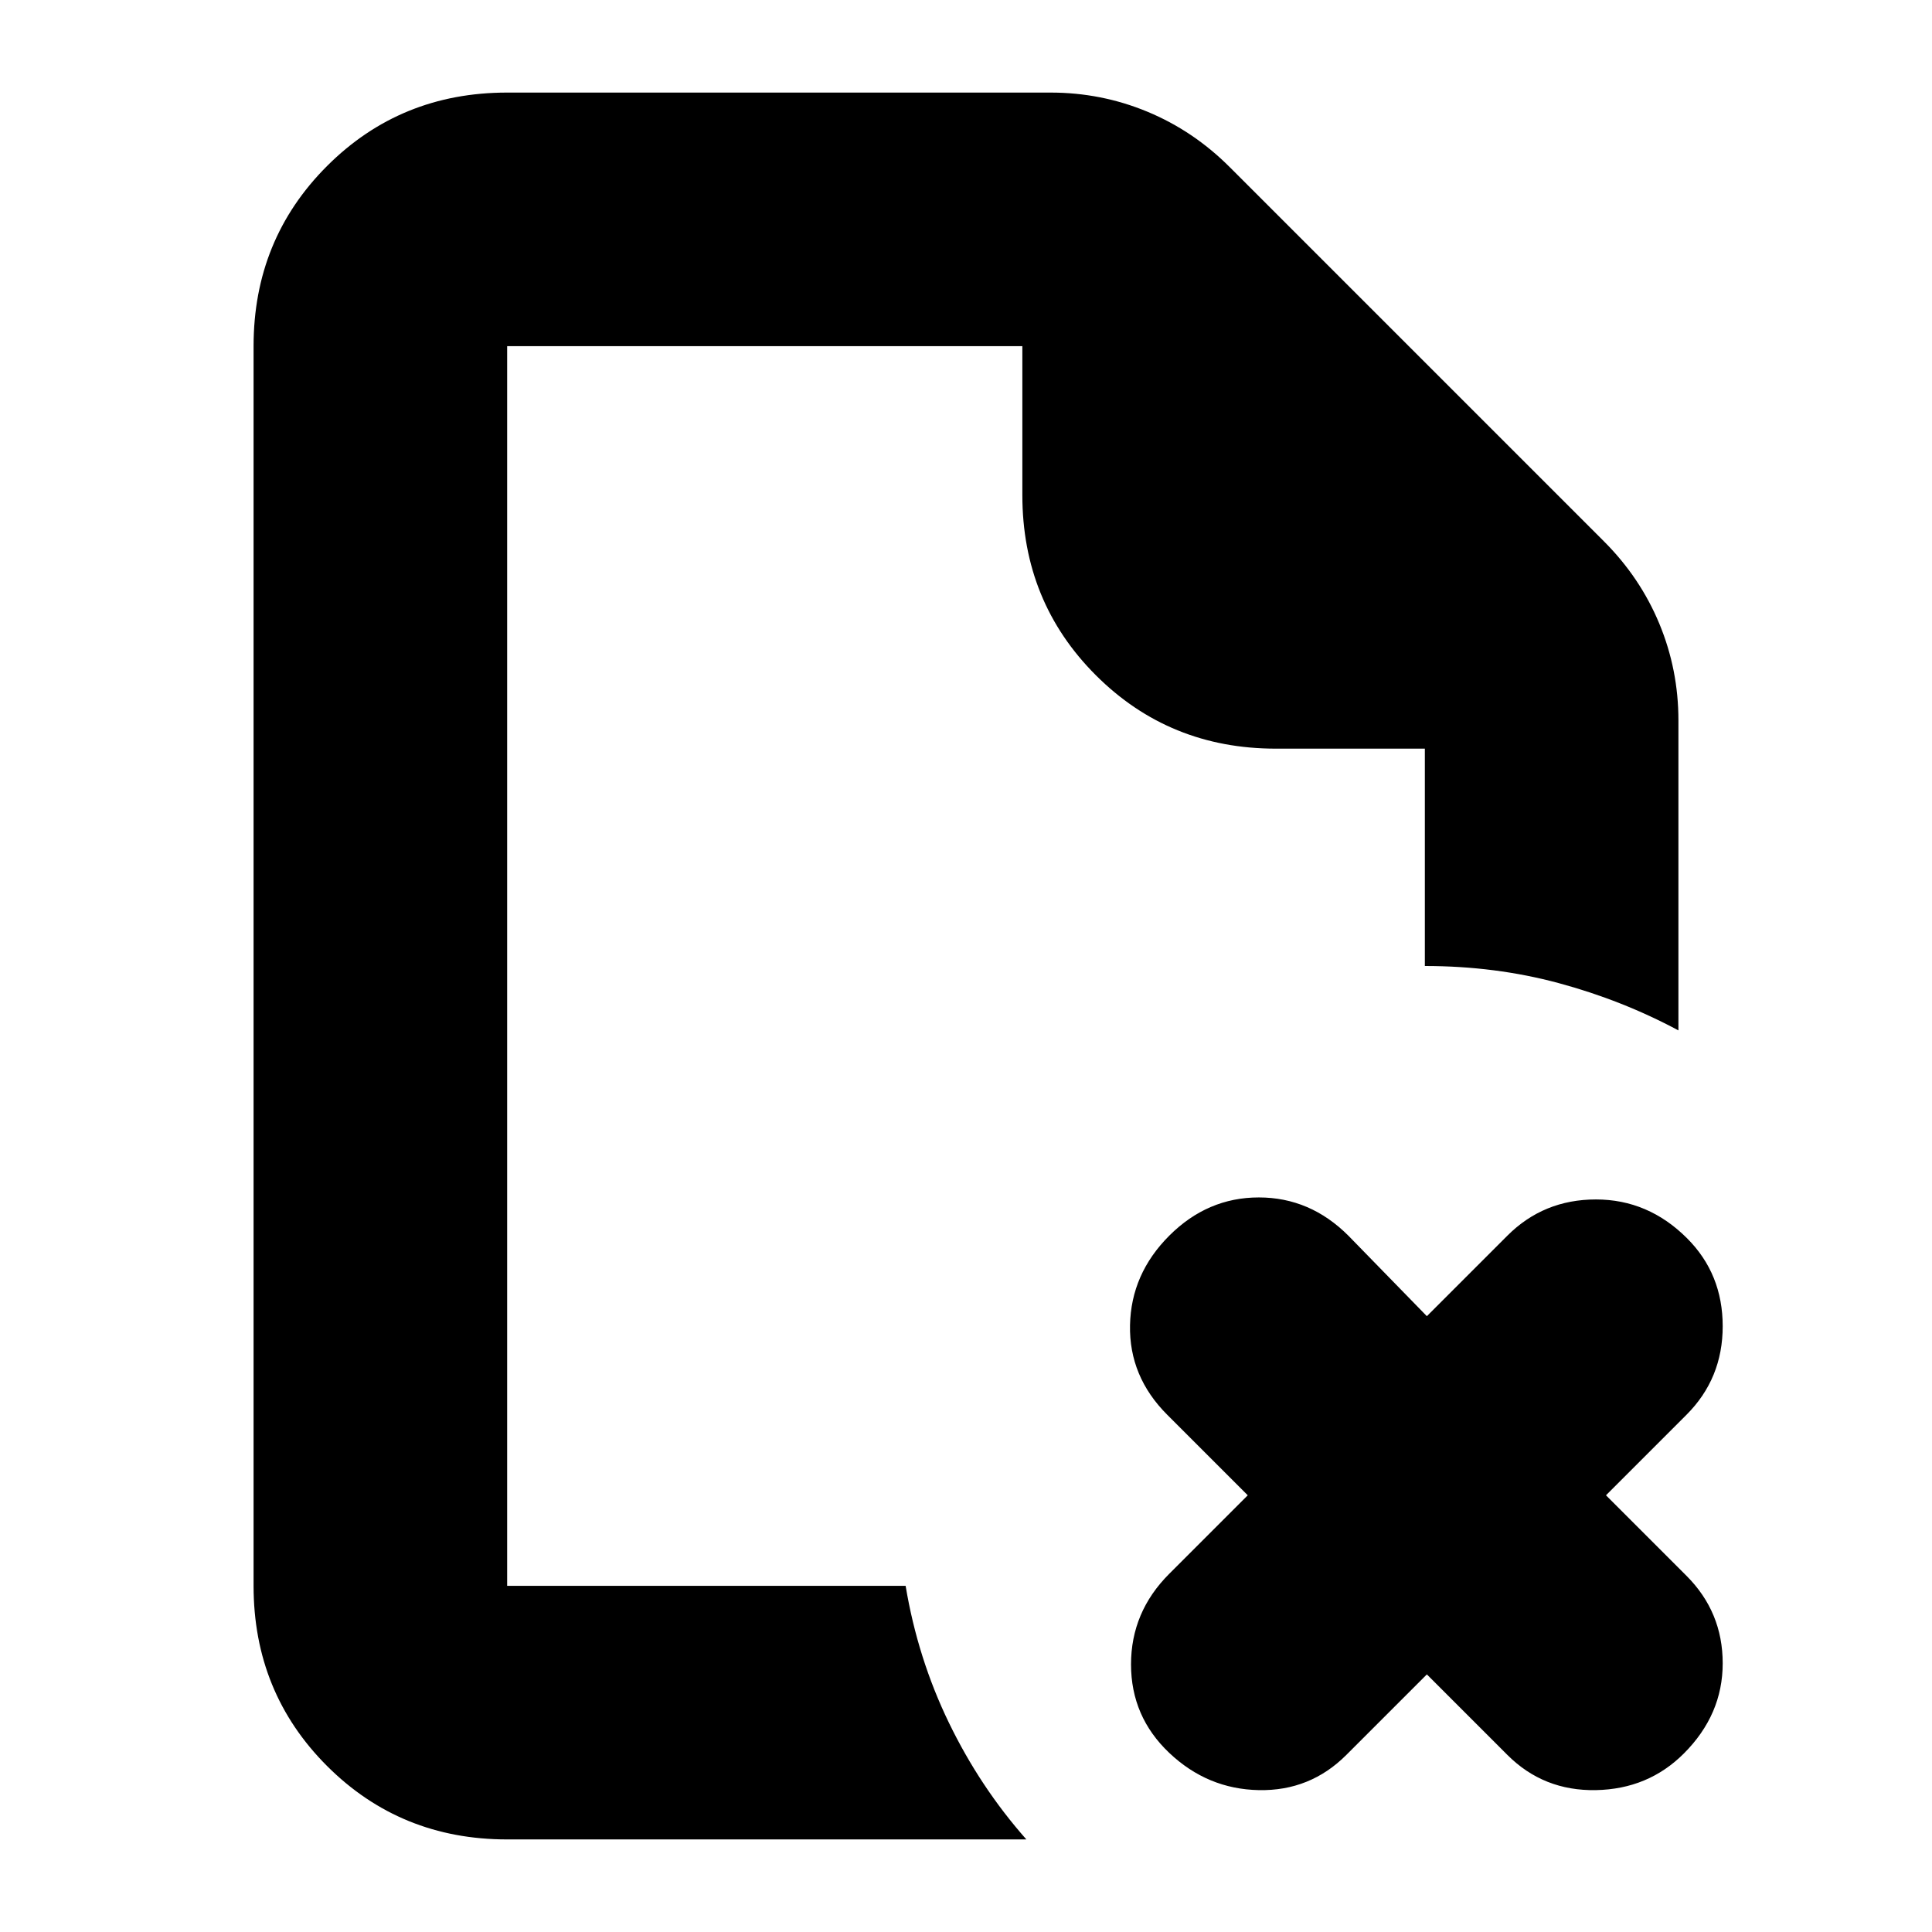 <svg xmlns="http://www.w3.org/2000/svg" height="24" viewBox="0 96 960 960" width="24"><path d="M252 268v200-200 616-5.5 5.5-616Zm0 742q-53 0-89.5-36.5T126 884V268q0-53 36.5-89.5T252 142h270q25.244 0 48.122 9.5T611 179l186 186q18 18 27.5 40.878T834 454v154q-28-15-59.5-23.5T708 576V468h-74q-53 0-89.5-36.5T508 342v-74H252v616h198q6 36 21.5 68t38.5 58H252Zm457-82-40 40q-18 18-43.5 17.5T581 967q-19-18-19-44t19-45l39-39-40-40q-19-19-18.5-44.5T581 710q19-19 44.5-19t44.5 19l39 40 40-40q18-18 44-18t45.304 19.304Q856 729 856 755q0 26-18 44l-40 40 40 40q18 18 18 43.5t-19.304 44.804Q819 985 793 985.5q-26 .5-44-17.5l-40-40Z"/></svg>